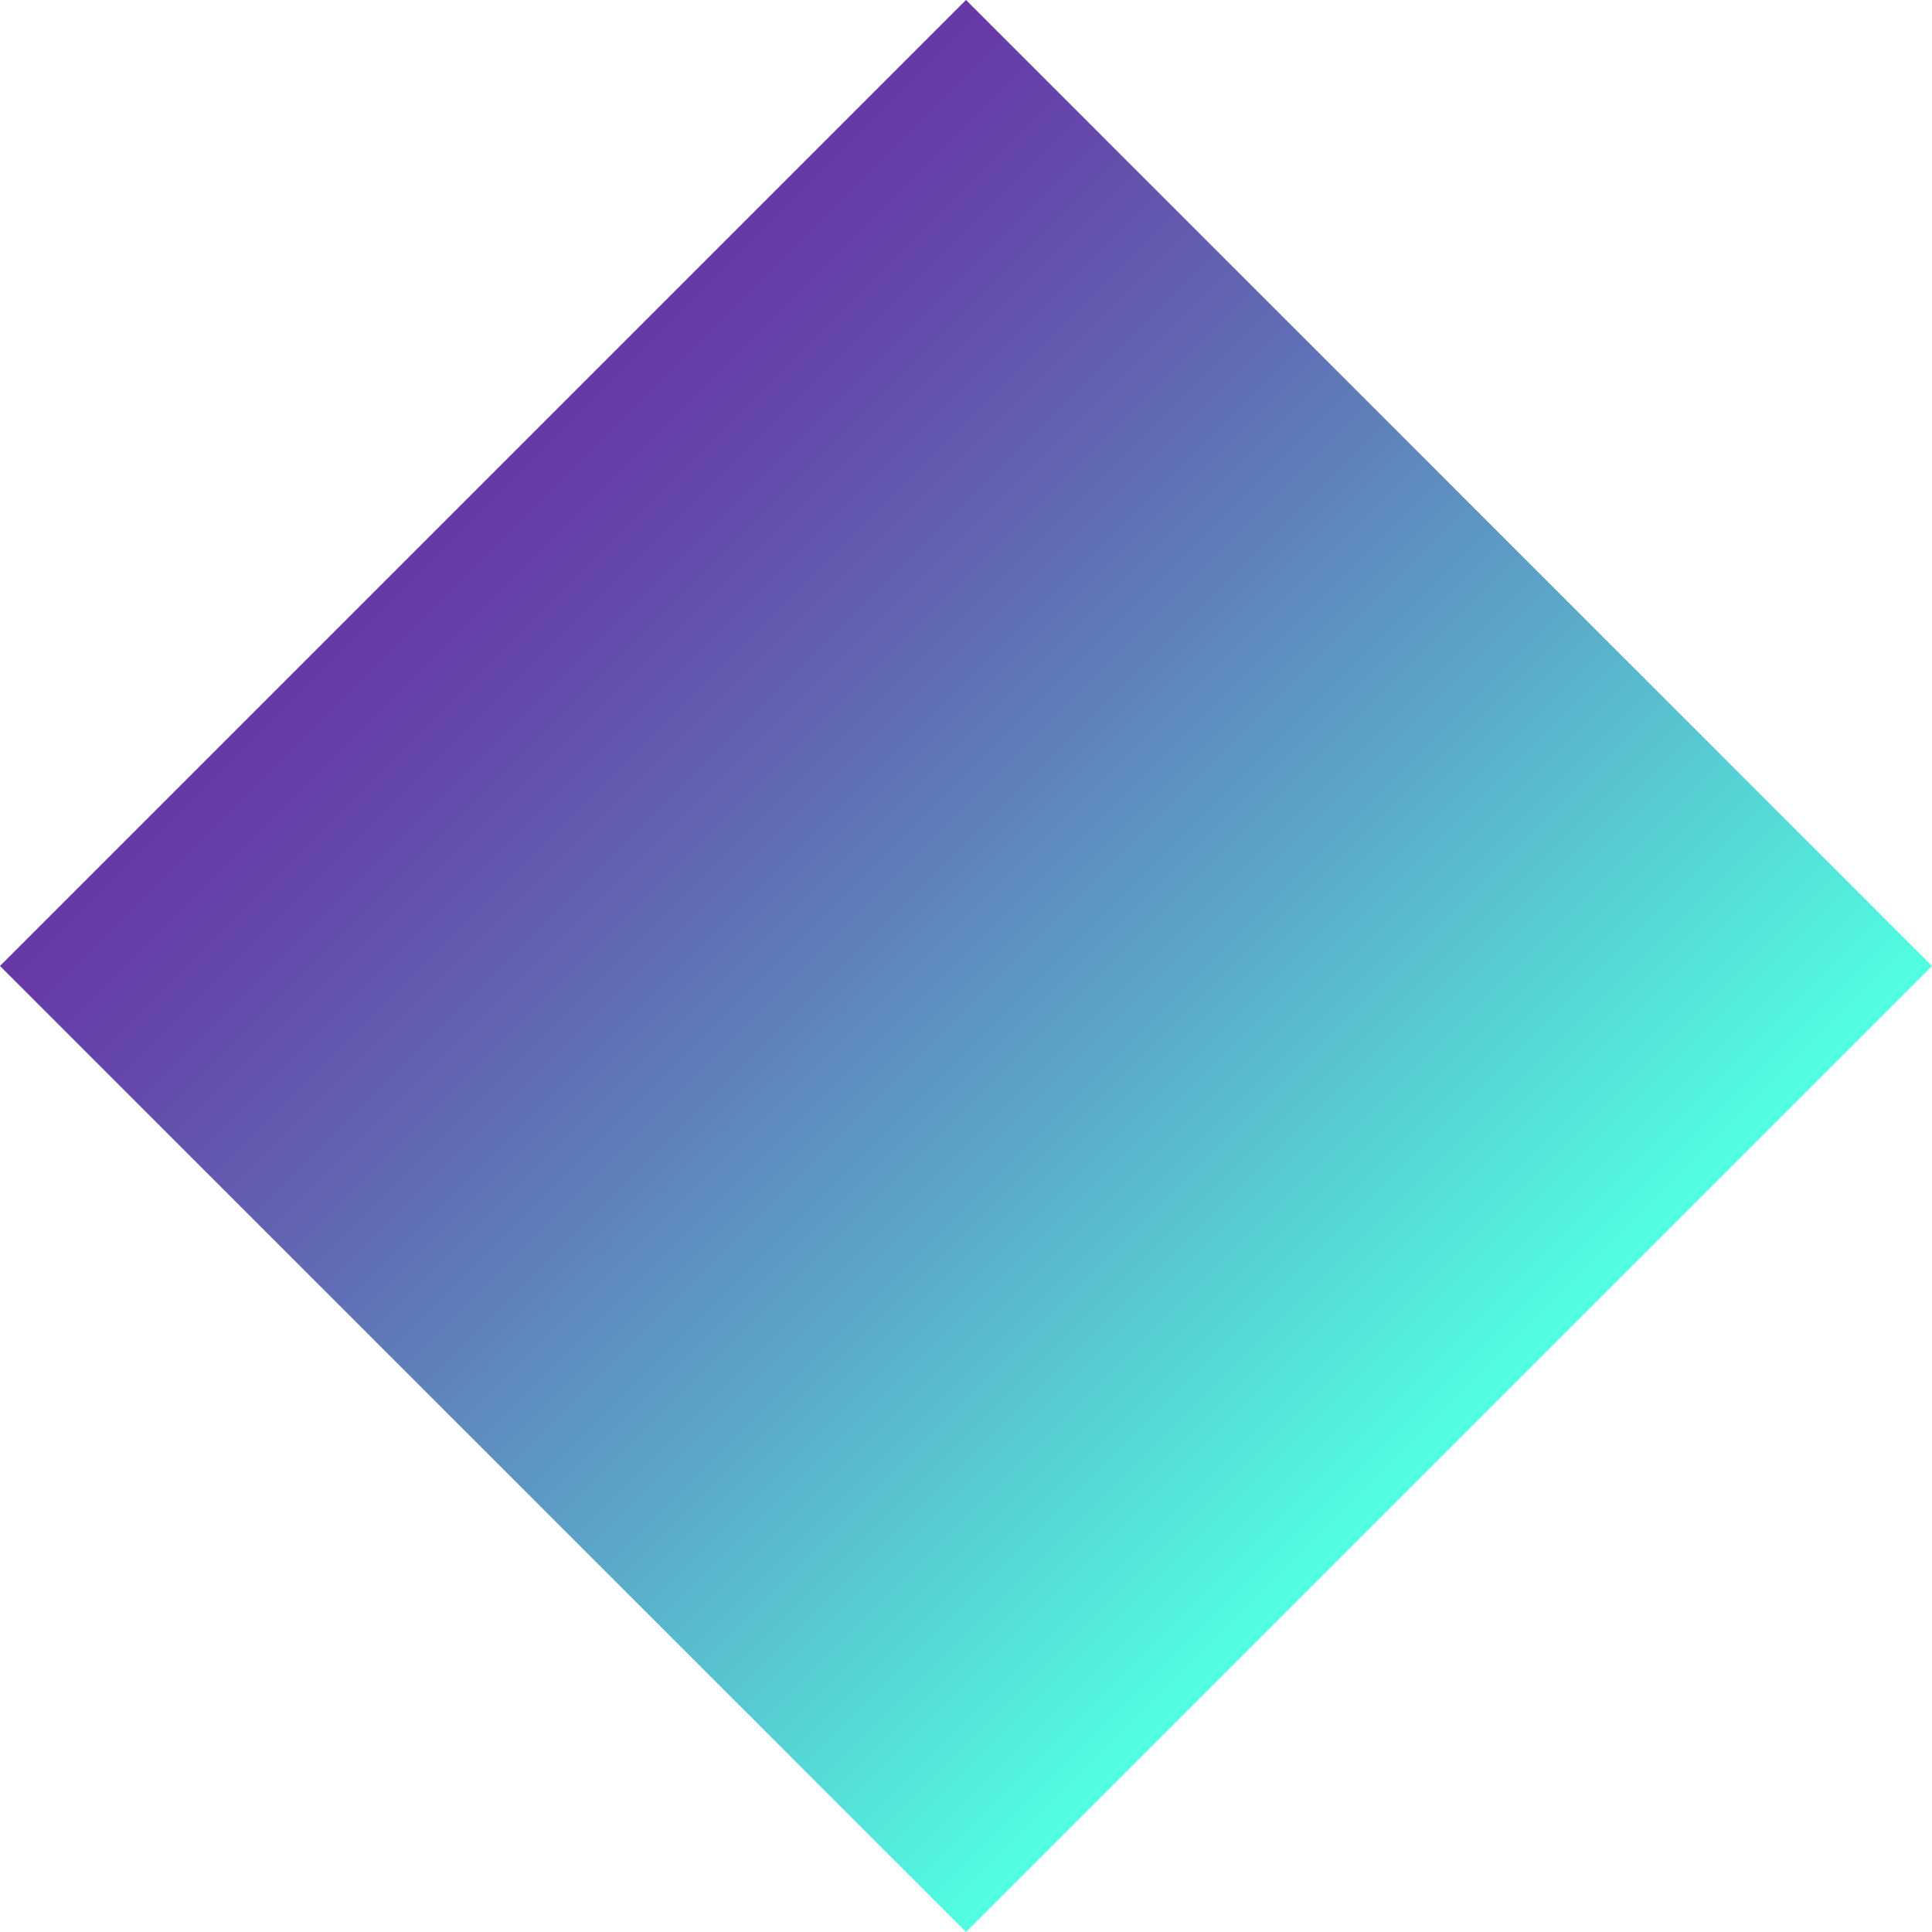 <svg xmlns="http://www.w3.org/2000/svg" xmlns:xlink="http://www.w3.org/1999/xlink" viewBox="0 0 250 250"><defs><style>.cls-1{fill:url(#linear-gradient);}</style><linearGradient id="linear-gradient" x1="3.33" y1="99.44" x2="180.11" y2="99.44" gradientTransform="translate(33.28 25.56)" gradientUnits="userSpaceOnUse"><stop offset="0" stop-color="#6639a6"/><stop offset="0.11" stop-color="#6546aa"/><stop offset="0.32" stop-color="#616ab4"/><stop offset="0.6" stop-color="#5ba3c6"/><stop offset="0.94" stop-color="#53f1dd"/><stop offset="1" stop-color="#51ffe1"/></linearGradient></defs><title>Asset 6</title><g id="Layer_2" data-name="Layer 2"><g id="Layer_1-2" data-name="Layer 1"><rect class="cls-1" x="36.61" y="36.61" width="176.78" height="176.78" transform="translate(125 -51.78) rotate(45)"/></g></g></svg>
